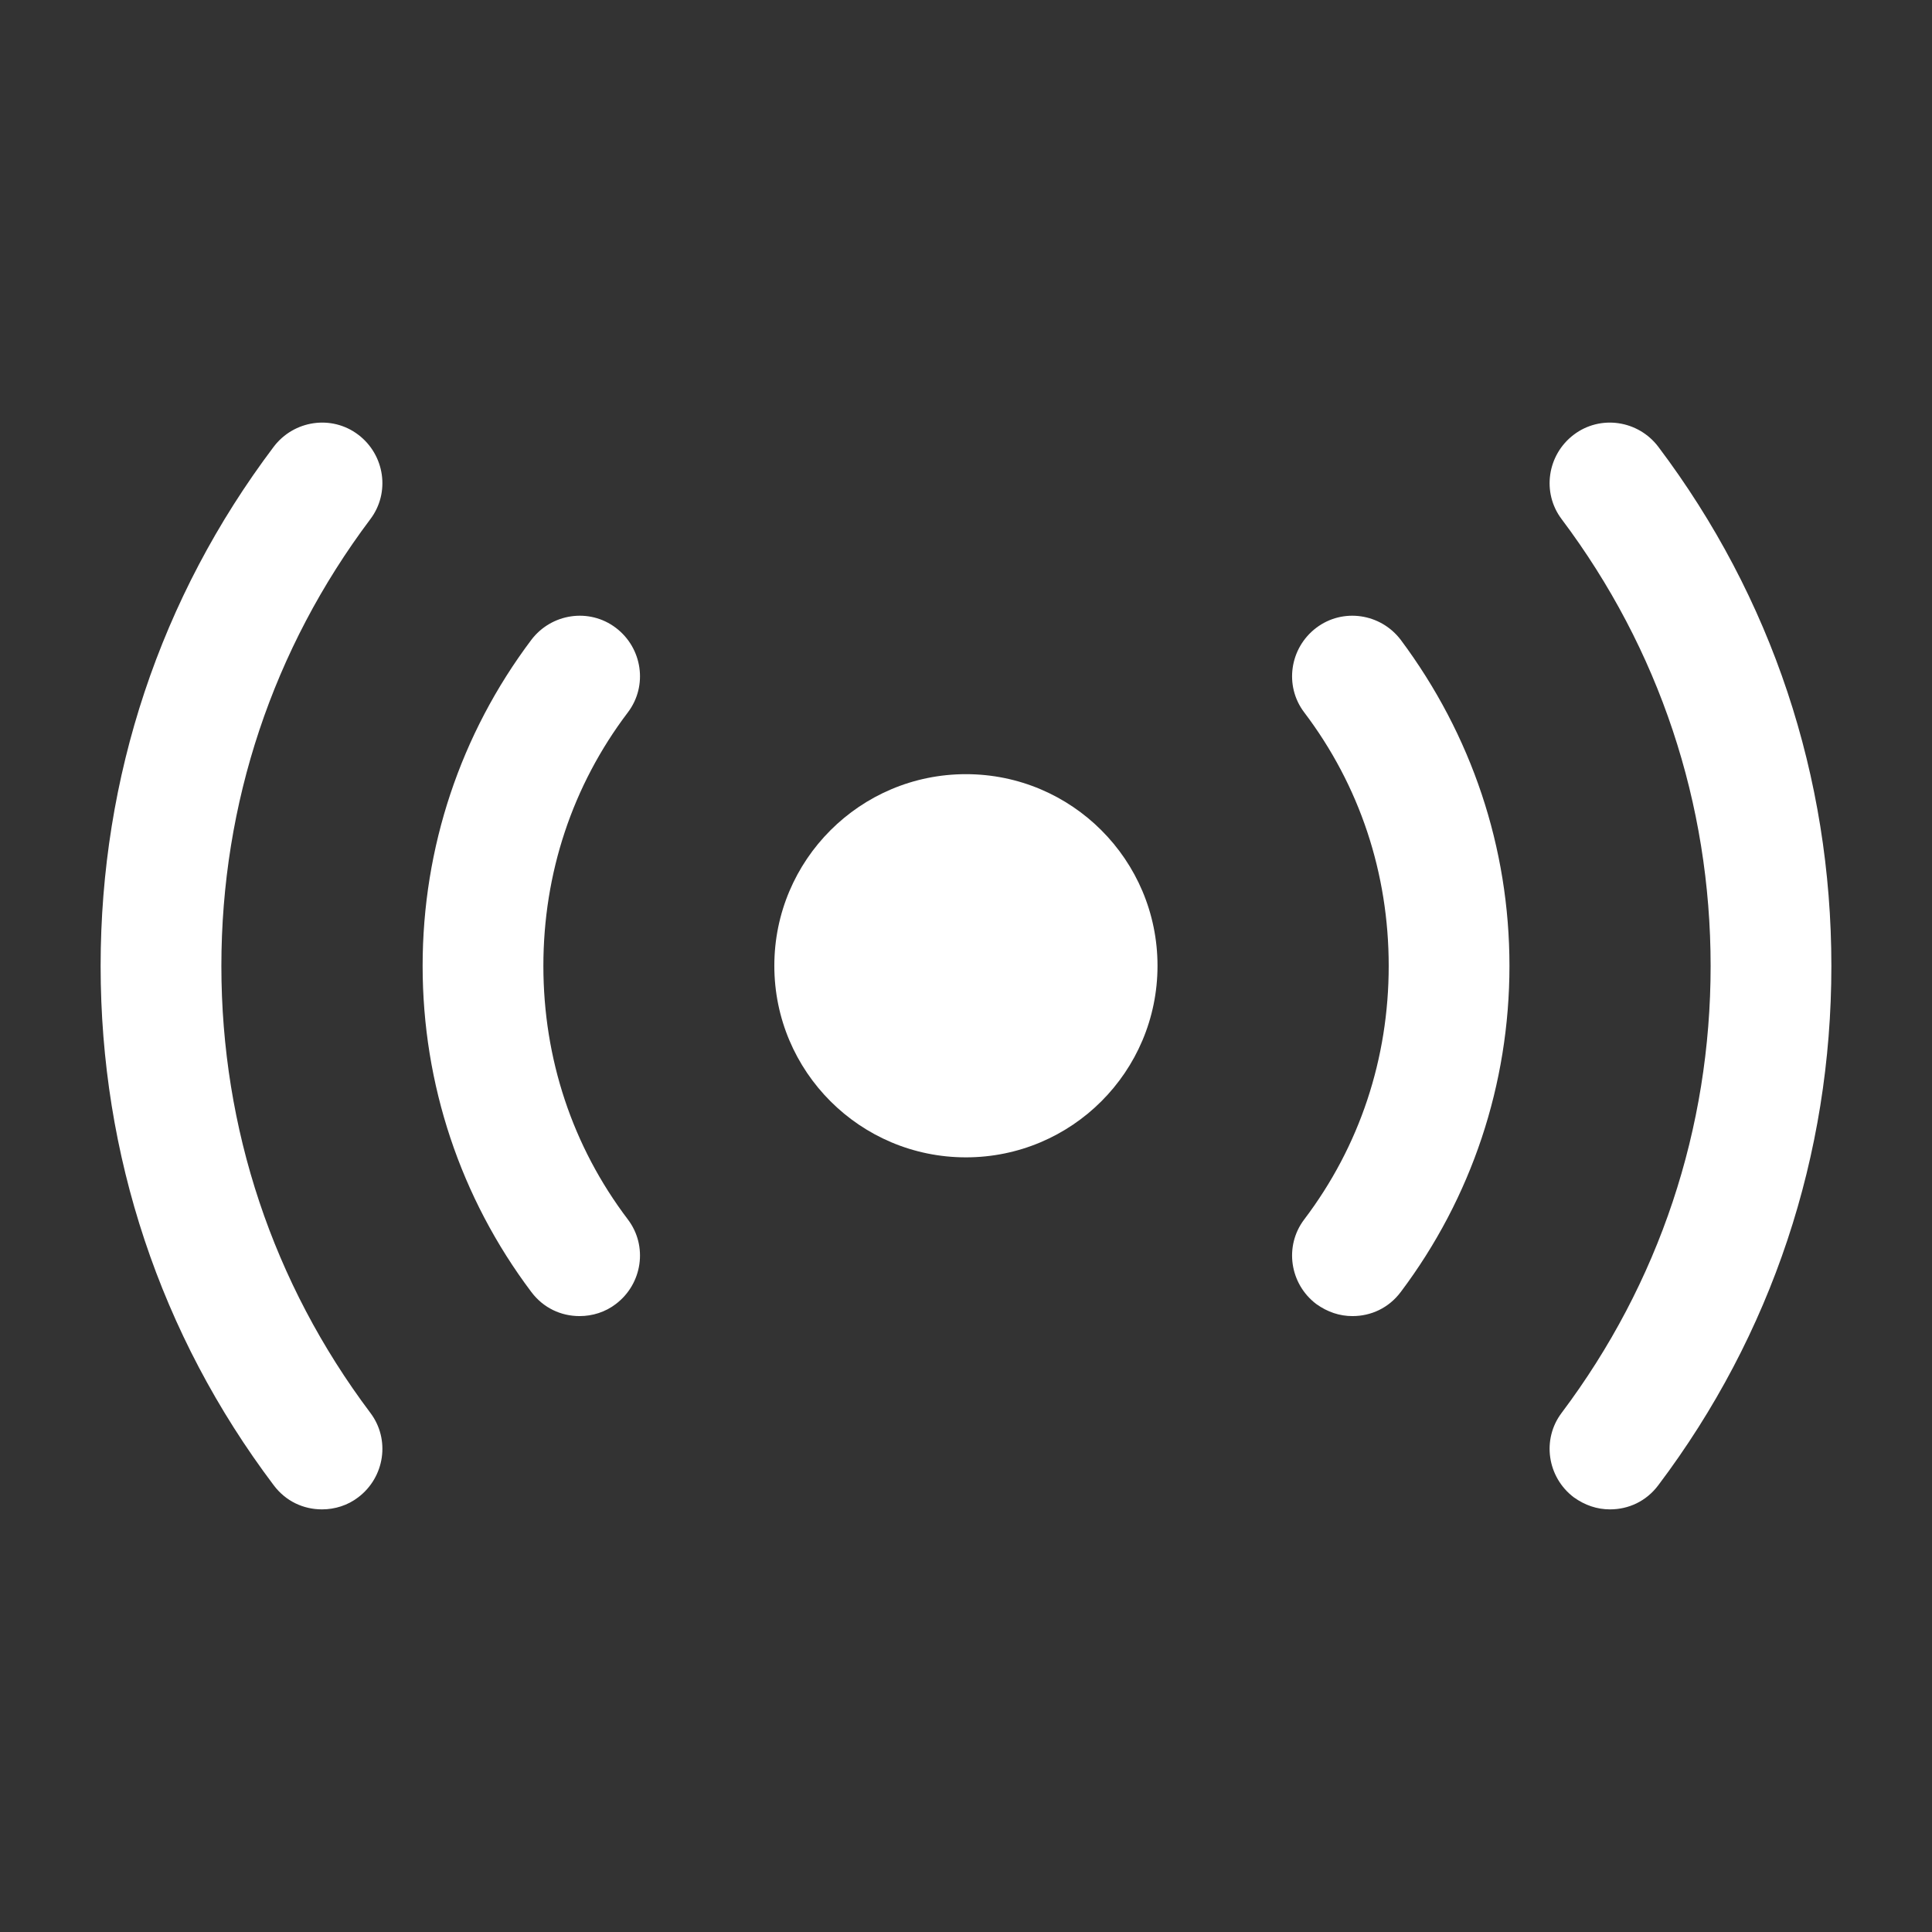 <svg width="24" height="24" viewBox="0 0 24 24" fill="none" xmlns="http://www.w3.org/2000/svg">
<rect x="0" y="0" width="24" height="24" fill="#333333" stroke="none"/>
<path d="M11.999 14.377C13.314 14.377 14.379 13.312 14.379 11.997C14.379 10.683 13.314 9.617 11.999 9.617C10.685 9.617 9.619 10.683 9.619 11.997C9.619 13.312 10.685 14.377 11.999 14.377Z" fill="white"/>
<path d="M20 18.75C19.84 18.75 19.69 18.7 19.55 18.6C19.22 18.35 19.15 17.88 19.4 17.55C20.61 15.94 21.25 14.02 21.25 12C21.25 9.98 20.61 8.06 19.4 6.45C19.15 6.12 19.22 5.65 19.55 5.4C19.88 5.15 20.35 5.22 20.6 5.55C22.01 7.42 22.75 9.65 22.75 12C22.75 14.35 22.01 16.58 20.6 18.45C20.45 18.65 20.23 18.75 20 18.75Z" fill="white"/>
<path d="M4 18.75C3.77 18.75 3.55 18.65 3.4 18.45C1.99 16.58 1.25 14.35 1.25 12C1.25 9.65 1.99 7.42 3.4 5.55C3.65 5.22 4.12 5.15 4.45 5.4C4.78 5.65 4.85 6.12 4.6 6.45C3.39 8.06 2.75 9.98 2.75 12C2.75 14.02 3.39 15.94 4.6 17.55C4.85 17.88 4.78 18.35 4.45 18.6C4.32 18.7 4.16 18.75 4 18.75Z" fill="white"/>
<path d="M16.801 16.349C16.641 16.349 16.491 16.299 16.351 16.199C16.021 15.949 15.951 15.479 16.201 15.149C16.891 14.239 17.251 13.149 17.251 11.999C17.251 10.849 16.891 9.759 16.201 8.849C15.951 8.519 16.021 8.049 16.351 7.799C16.681 7.549 17.151 7.619 17.401 7.949C18.281 9.129 18.751 10.529 18.751 11.999C18.751 13.469 18.281 14.879 17.401 16.049C17.251 16.249 17.031 16.349 16.801 16.349Z" fill="white"/>
<path d="M7.2 16.349C6.97 16.349 6.75 16.249 6.6 16.049C5.72 14.879 5.25 13.469 5.25 11.999C5.25 10.529 5.72 9.119 6.6 7.949C6.85 7.619 7.32 7.549 7.65 7.799C7.98 8.049 8.05 8.519 7.8 8.849C7.11 9.759 6.75 10.849 6.75 11.999C6.75 13.149 7.11 14.239 7.8 15.149C8.05 15.479 7.98 15.949 7.65 16.199C7.52 16.299 7.36 16.349 7.2 16.349Z" fill="white"/>
</svg>
